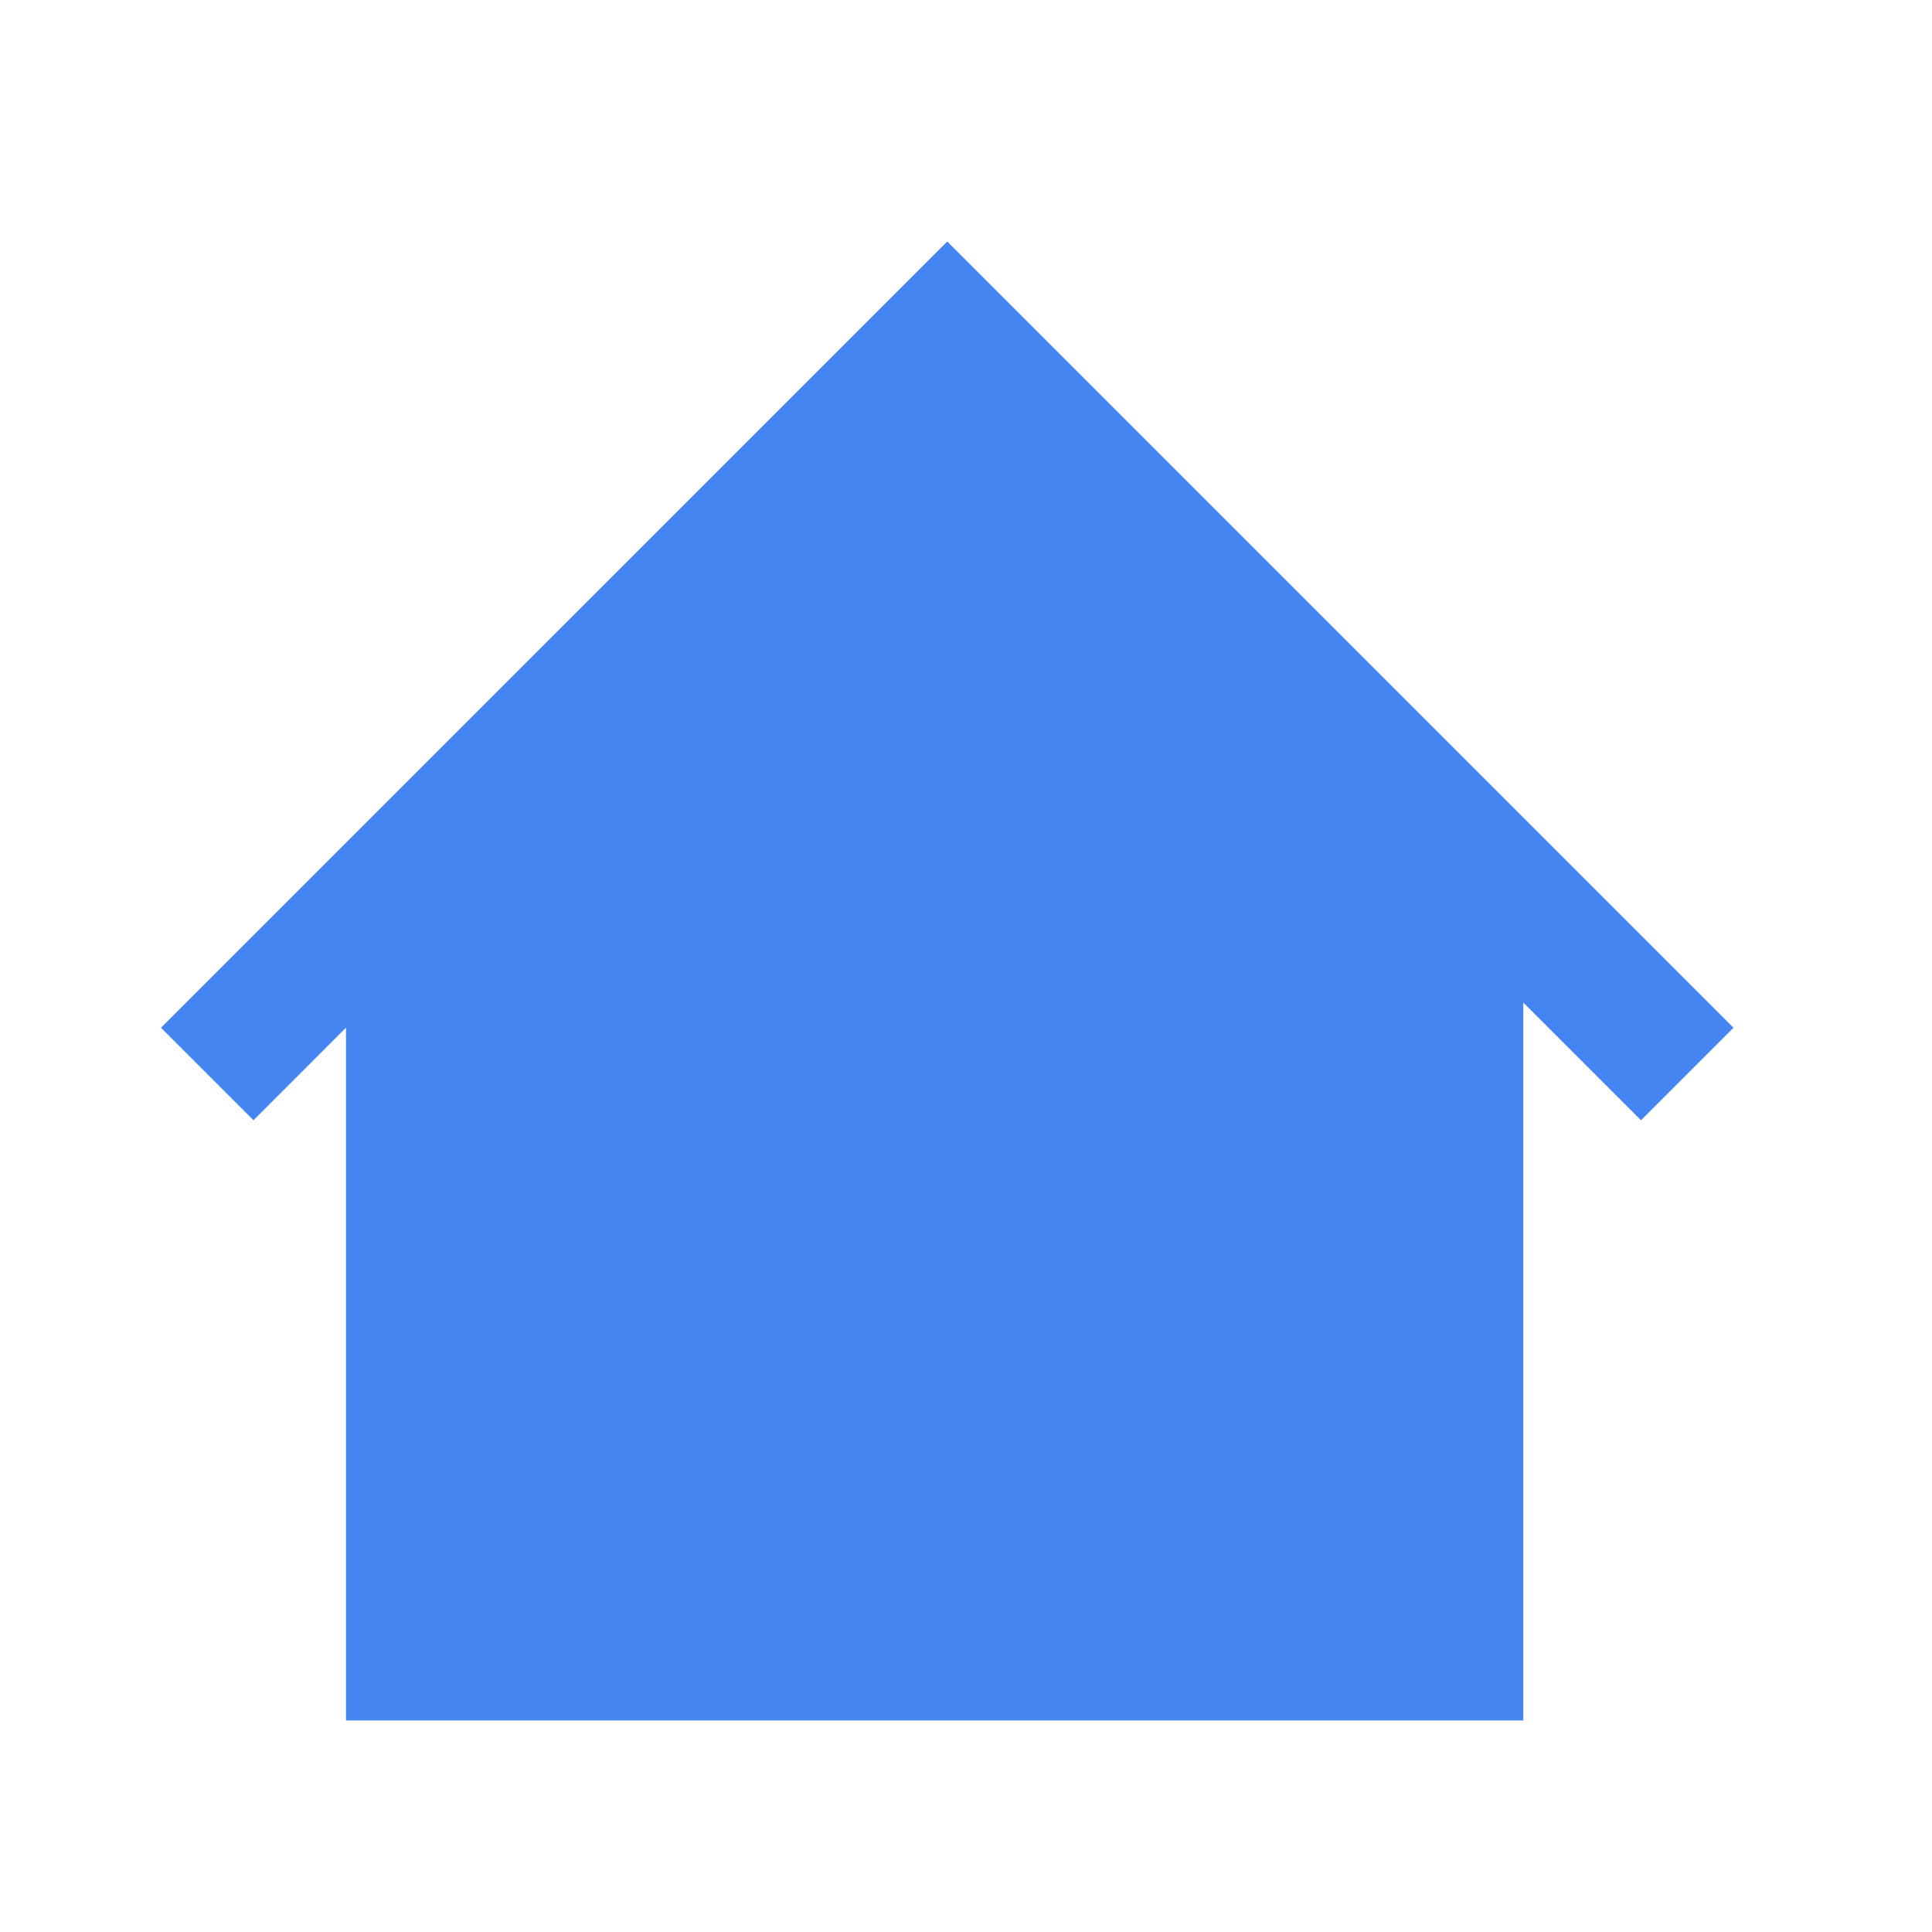 <svg width="24" height="24" viewBox="0 0 24 24" fill="none" xmlns="http://www.w3.org/2000/svg">
<rect width="24" height="24"/>
<path fill-rule="evenodd" clip-rule="evenodd" d="M11.767 3L21.534 12.767L20.385 13.916L18.923 12.454L18.923 21.372H4.298L4.298 12.766L3.149 13.916L2 12.767L11.767 3Z" fill="#4485F1"/>
</svg>

